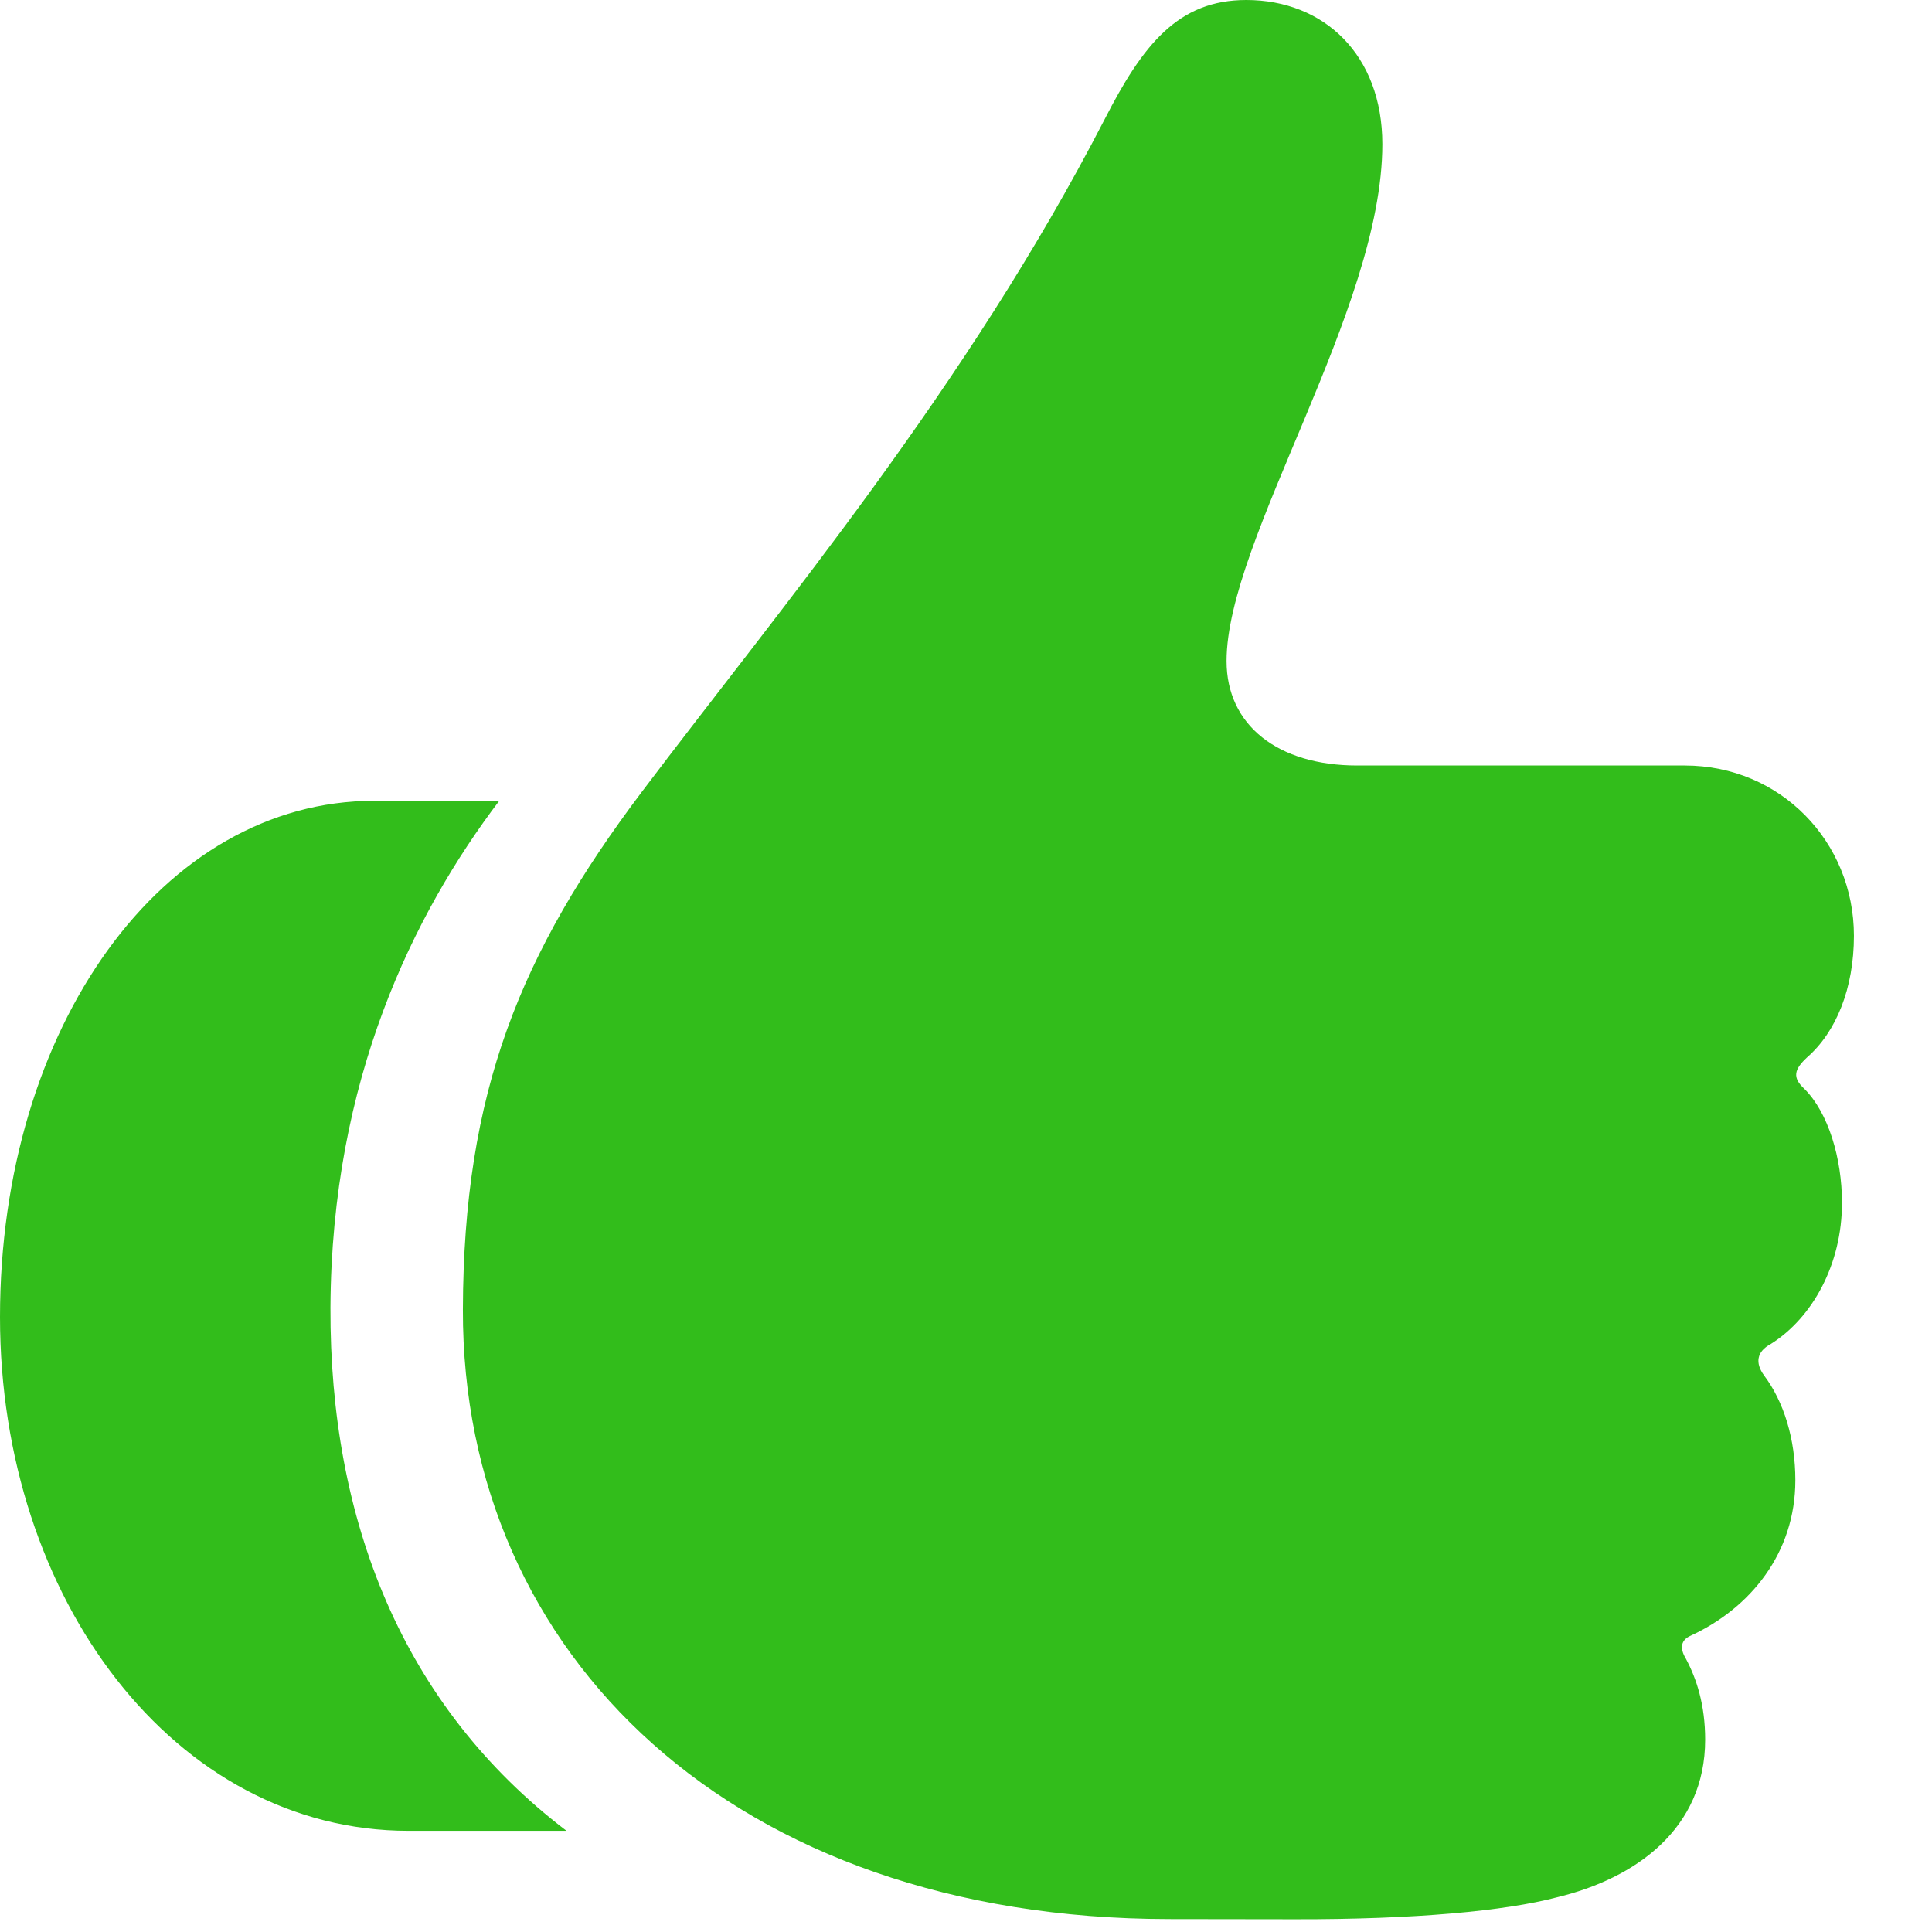 <svg width="22" height="22" viewBox="0 0 22 22" fill="none" xmlns="http://www.w3.org/2000/svg">
<path d="M0 14.998C0 18.207 1.992 20.848 4.653 20.848H6.451C4.578 19.423 3.754 17.305 3.763 14.891C3.775 12.293 4.71 10.406 5.685 9.119H4.261C1.853 9.119 0 11.692 0 14.998ZM5.271 14.912C5.261 18.854 8.368 21.848 13.312 21.853L14.753 21.855C16.101 21.857 17.137 21.762 17.73 21.605C18.629 21.389 19.417 20.822 19.417 19.81C19.417 19.411 19.318 19.114 19.198 18.889C19.122 18.764 19.143 18.674 19.252 18.626C19.93 18.313 20.444 17.686 20.444 16.856C20.444 16.386 20.313 15.961 20.086 15.66C19.987 15.522 19.999 15.392 20.168 15.302C20.641 15.003 20.975 14.395 20.975 13.697C20.975 13.187 20.818 12.67 20.548 12.4C20.405 12.27 20.432 12.176 20.577 12.041C20.909 11.752 21.111 11.254 21.111 10.656C21.111 9.586 20.275 8.717 19.185 8.717H15.455C14.552 8.717 13.967 8.259 13.967 7.527C13.967 6.14 15.741 3.531 15.741 1.642C15.741 0.622 15.074 0 14.192 0C13.416 0 13.014 0.507 12.577 1.362C11.002 4.413 8.913 6.892 7.31 9.015C5.922 10.857 5.278 12.437 5.271 14.912Z" fill="#32BD1B"/>
</svg>
